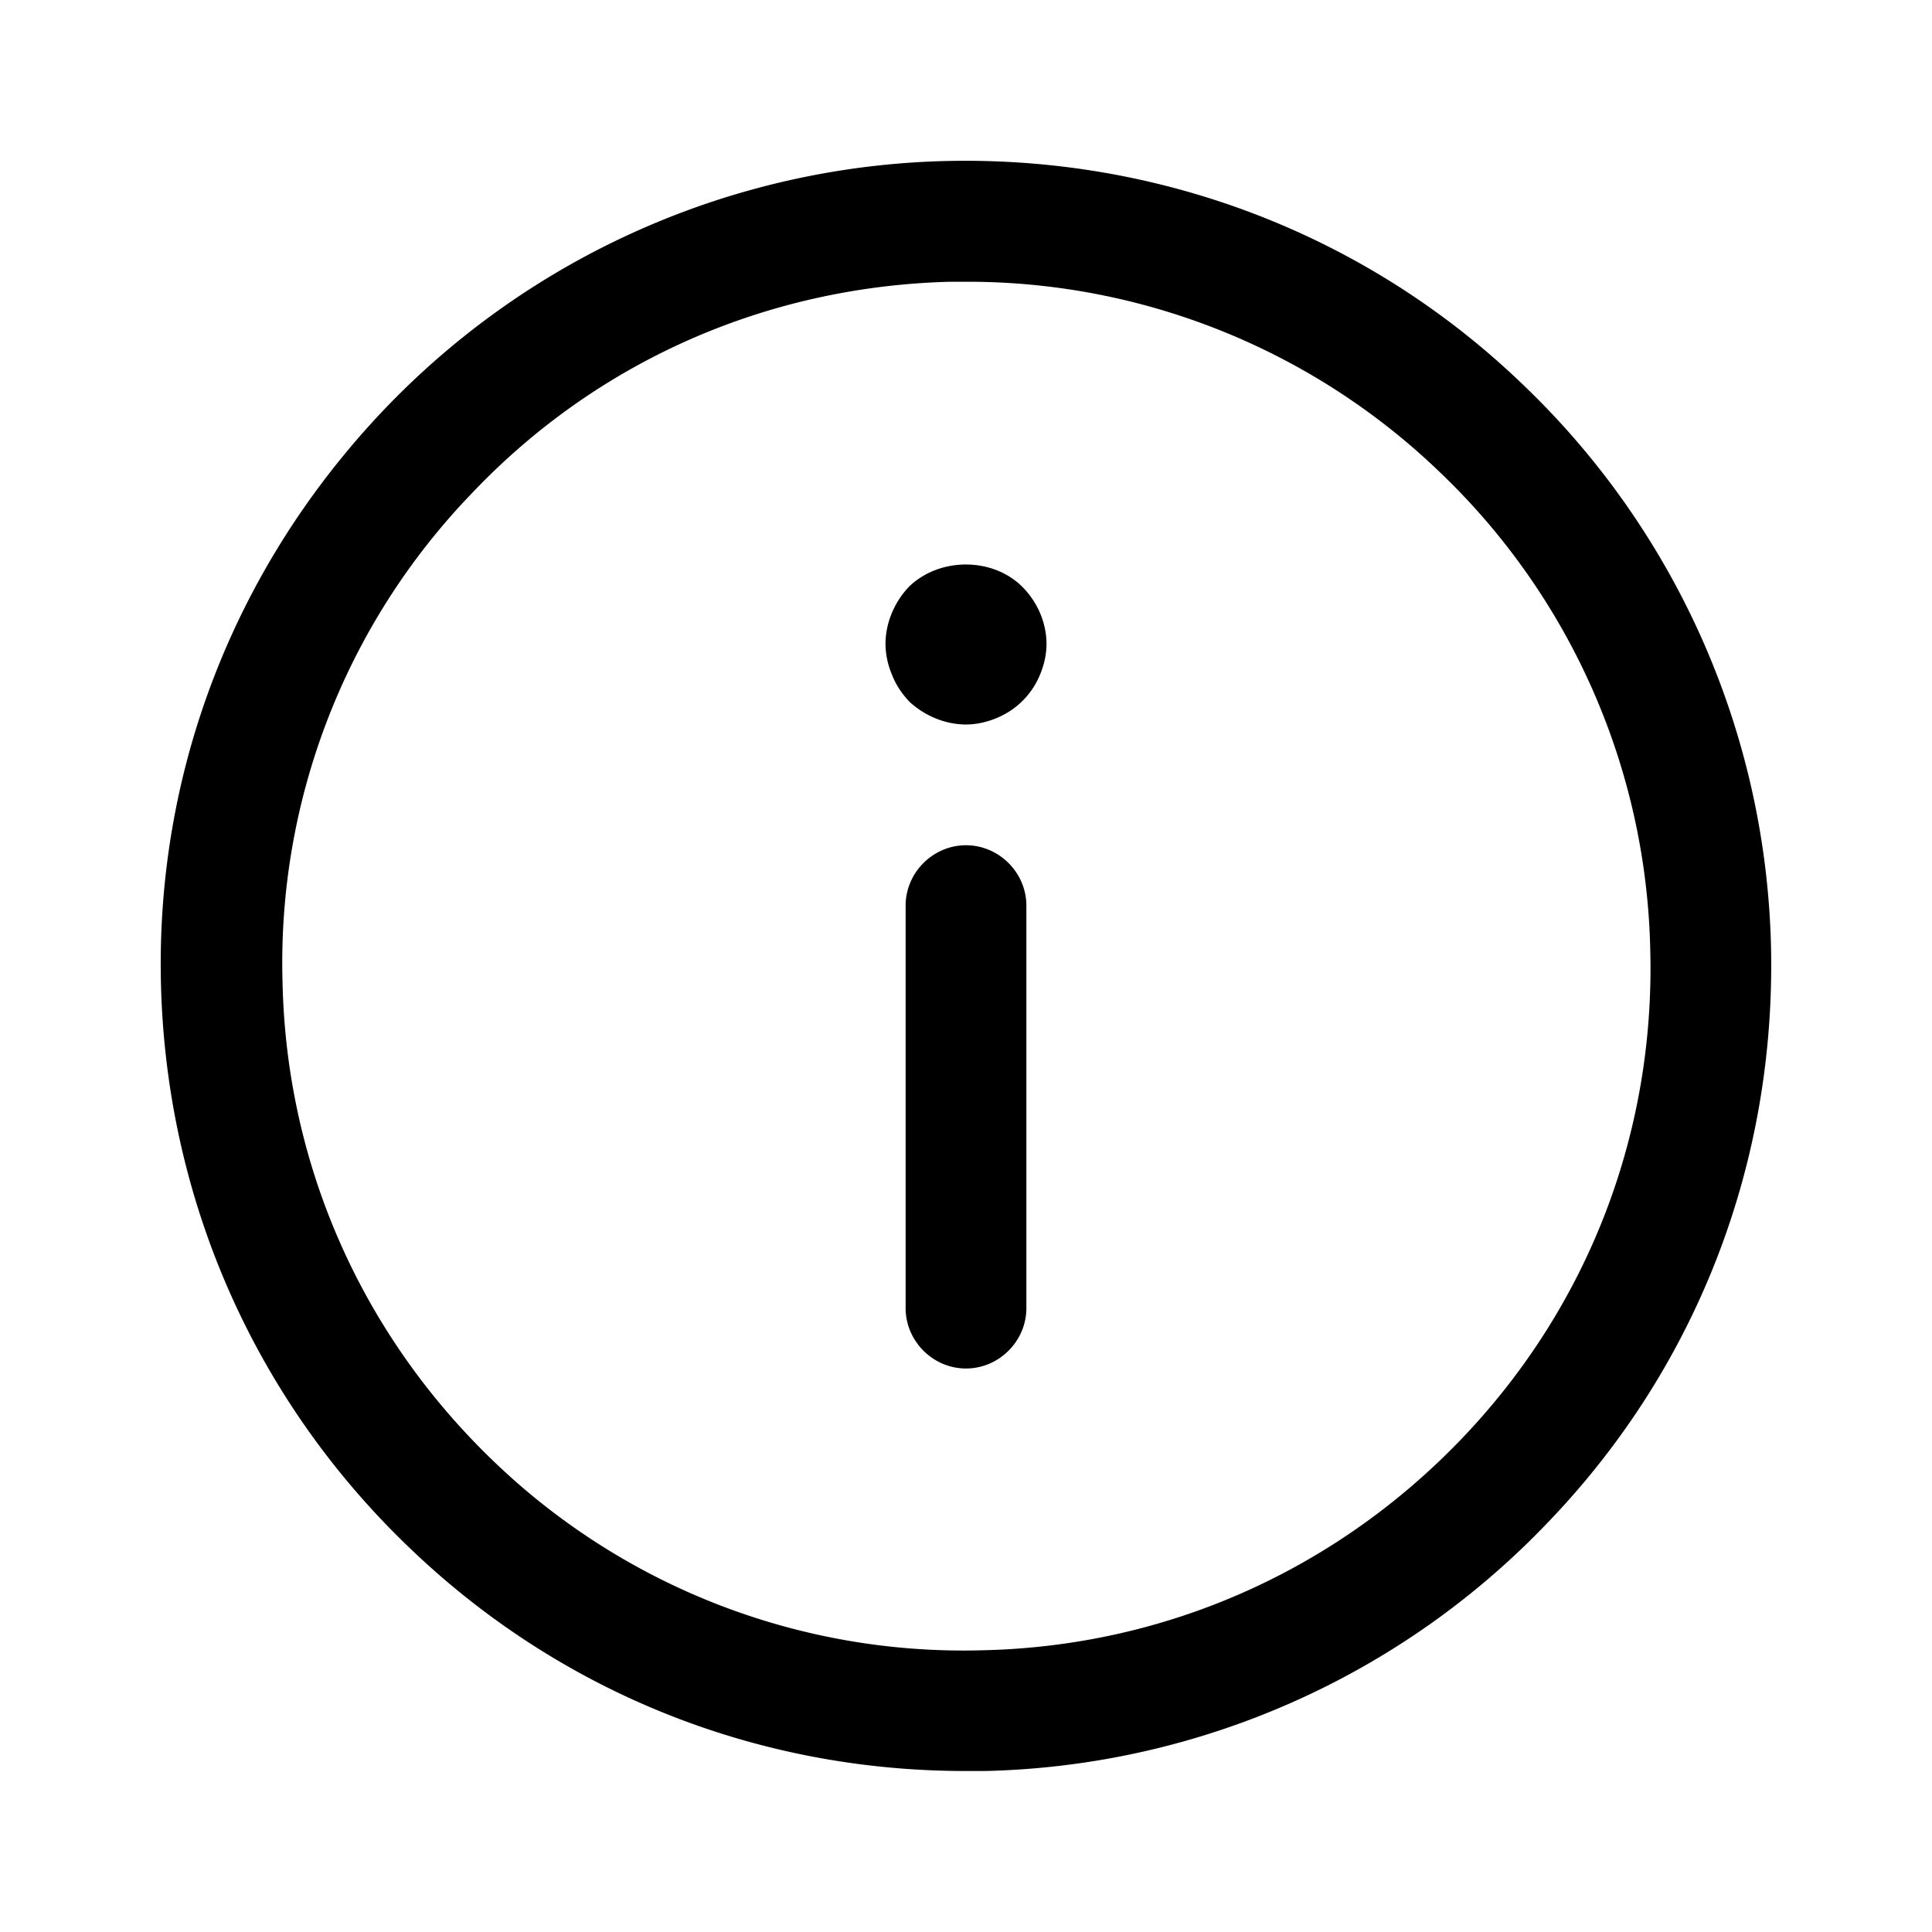 <svg width="100%" height="100%" xmlns="http://www.w3.org/2000/svg" viewBox="0 0 24 24"><path class="primary" d="M12 17c-.41 0-.75-.34-.75-.75v-5c0-.41.34-.75.75-.75s.75.34.75.75v5c0 .41-.34.75-.75.75zM12 9c-.26 0-.52-.11-.71-.29-.09-.1-.16-.2-.21-.33A.995.995 0 0111 8c0-.26.11-.52.29-.71.38-.37 1.04-.37 1.41 0 .19.19.3.45.3.71 0 .13-.03.26-.08.38a.988.988 0 01-.54.54c-.12.05-.25.08-.38.08z"/><path class="primary" d="M11.99 22c-2.58 0-5.02-.97-6.89-2.76-1.93-1.84-3.03-4.33-3.1-7s.92-5.2 2.76-7.14a9.974 9.974 0 017-3.1c2.65-.06 5.21.91 7.14 2.76a9.974 9.974 0 013.1 7c.06 2.67-.91 5.21-2.76 7.14a9.974 9.974 0 01-7 3.1h-.25zm.02-18.5h-.21c-2.28.06-4.39.99-5.95 2.64a8.4 8.4 0 00-2.34 6.07c.05 2.27.99 4.38 2.63 5.95a8.416 8.416 0 006.07 2.34c2.27-.05 4.38-.99 5.95-2.63s2.4-3.8 2.34-6.07a8.446 8.446 0 00-2.63-5.95 8.455 8.455 0 00-5.86-2.35z"/></svg>